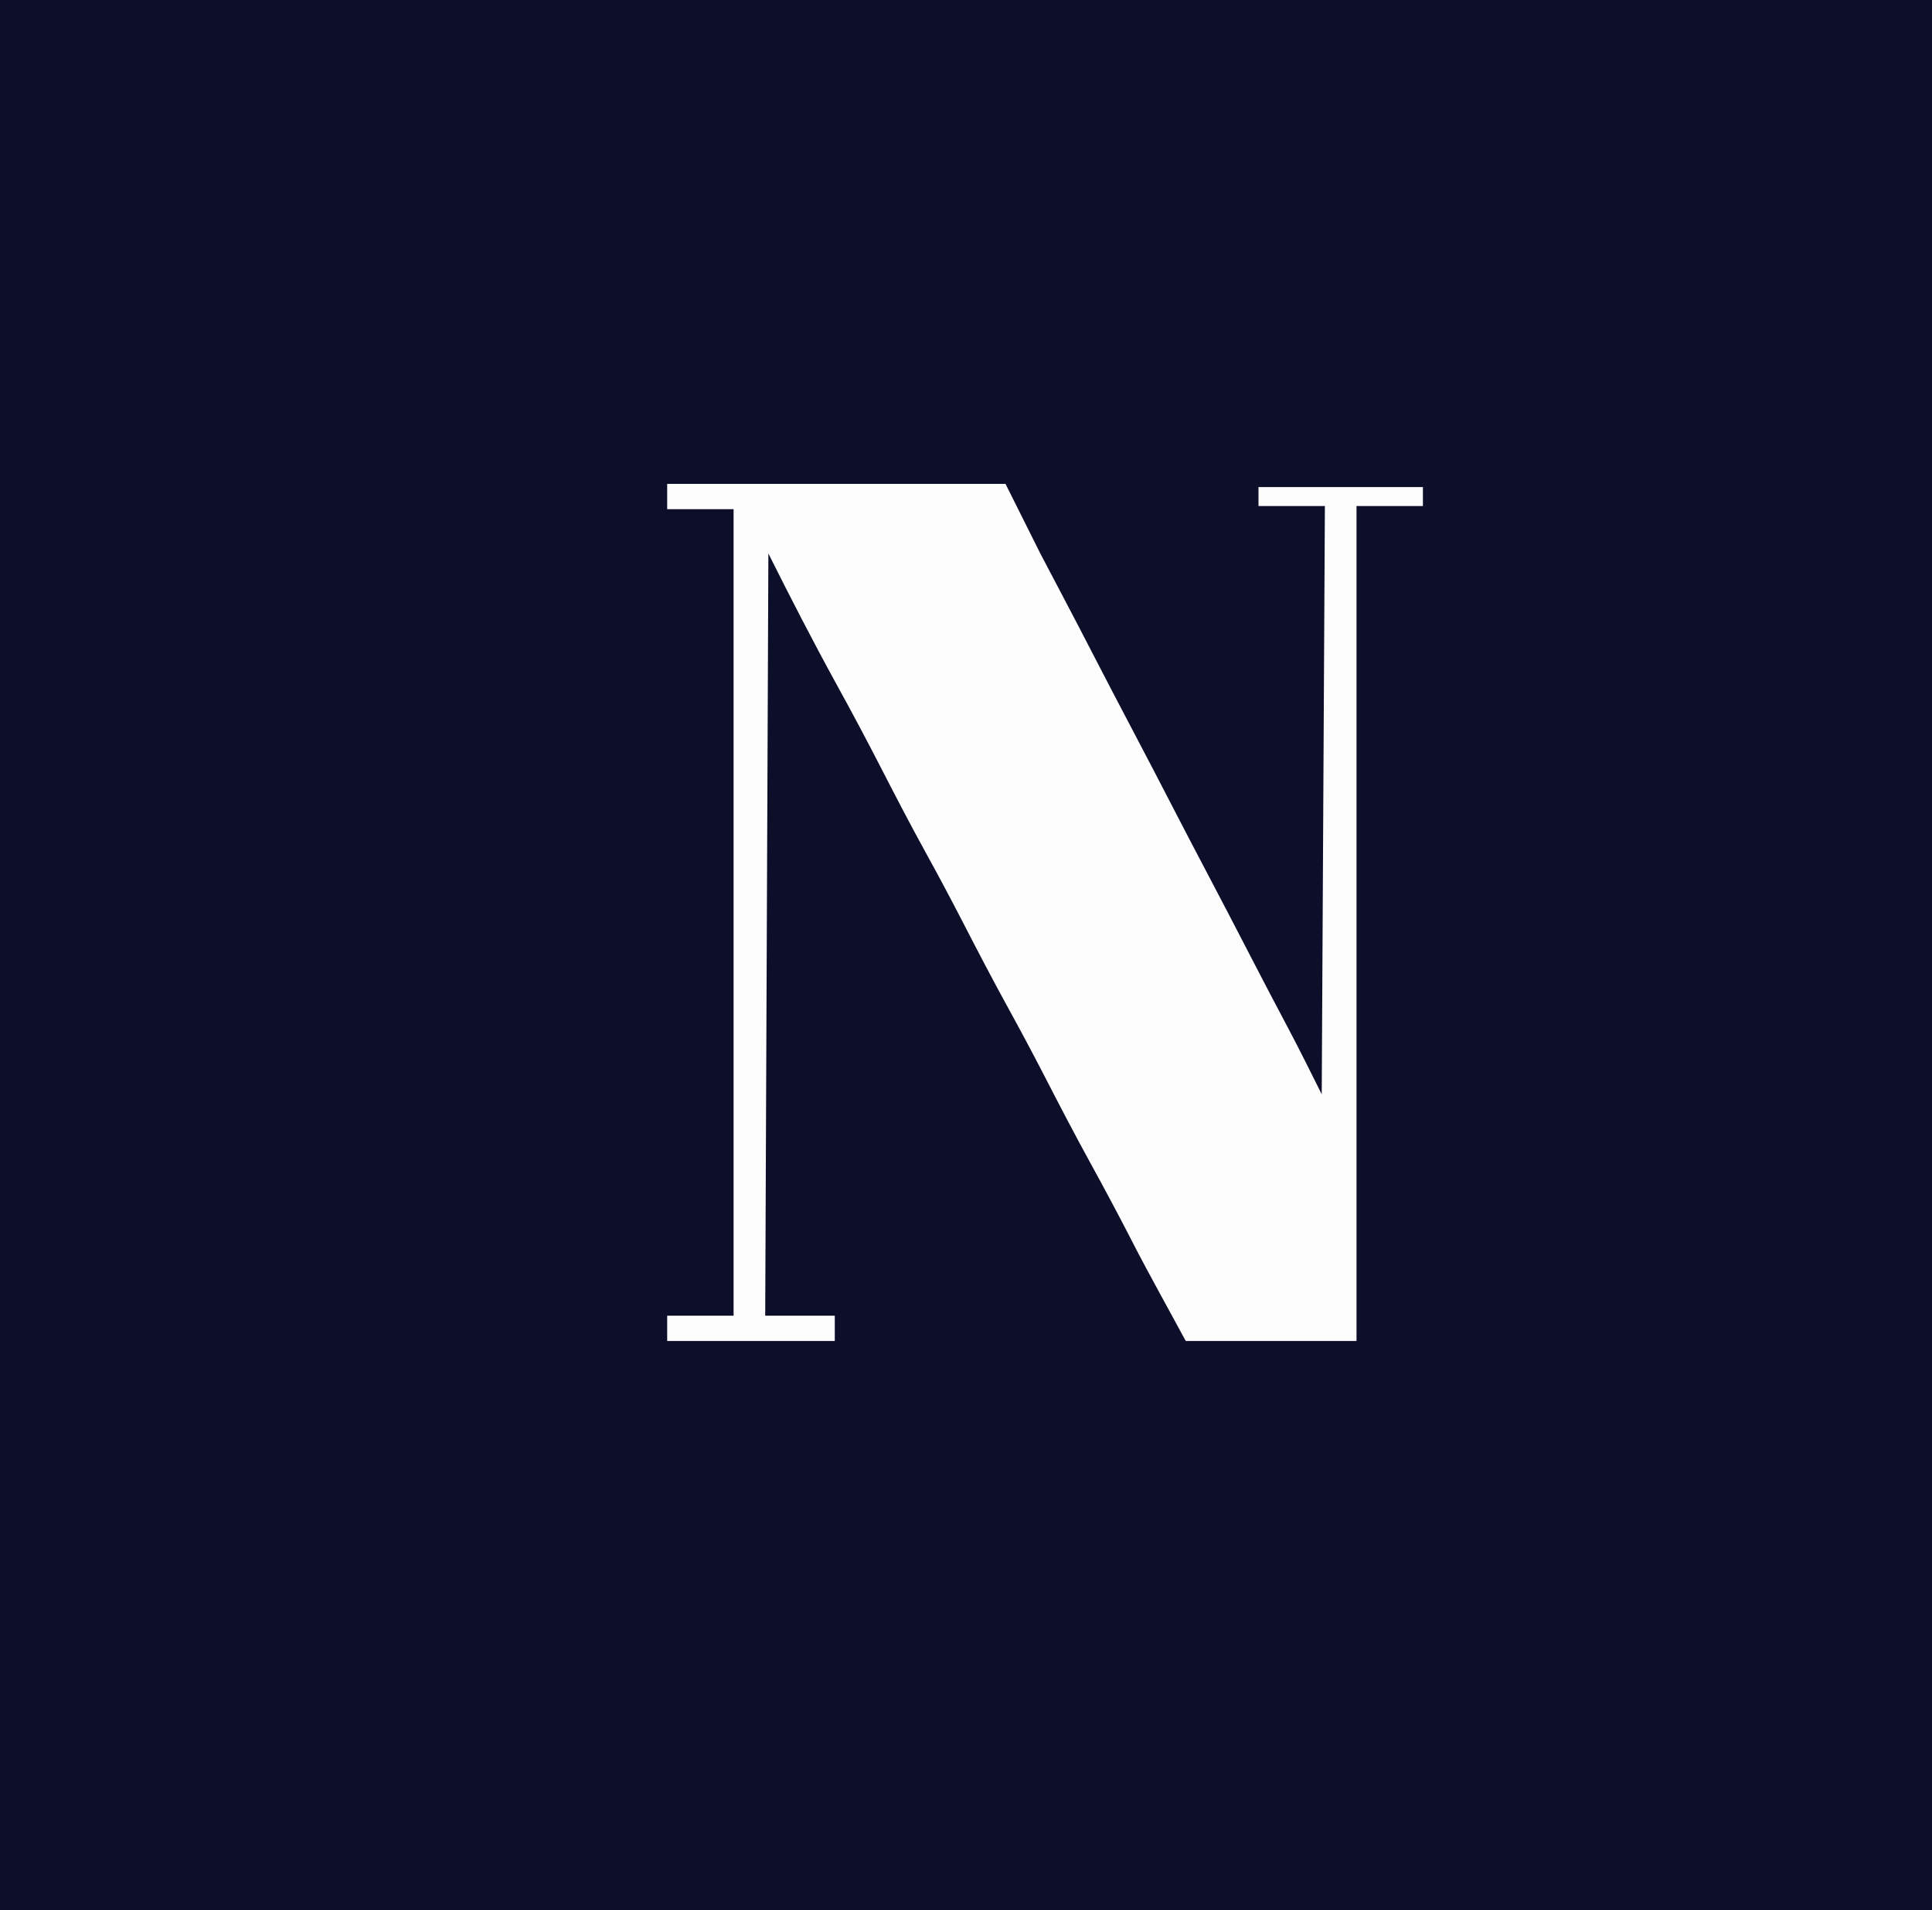 <?xml version="1.0" encoding="UTF-8"?>
<svg version="1.1" xmlns="http://www.w3.org/2000/svg" width="611" height="604">
<rect width="100%" height="100%" fill="#808080" stroke="none"/>
<path d="M0 0 C201.63 0 403.26 0 611 0 C611 199.32 611 398.64 611 604 C409.37 604 207.74 604 0 604 C0 404.68 0 205.36 0 0 Z " fill="#0D0F2A" transform="translate(0,0)"/>
<path d="M0 0 C35.31 0 70.62 0 107 0 C110.63 7.26 114.26 14.52 118 22 C121.622 28.919 121.622 28.919 125.27 35.824 C128.553 42.029 131.774 48.265 135 54.5 C138.976 62.18 142.961 69.853 147 77.5 C151.658 86.319 156.243 95.175 160.828 104.031 C164.196 110.533 167.58 117.025 171 123.5 C175.653 132.309 180.234 141.155 184.813 150.003 C188.687 157.483 192.584 164.95 196.541 172.387 C200.151 179.202 203.547 186.093 207 193 C207.33 131.62 207.66 70.24 208 7 C201.07 7 194.14 7 187 7 C187 5.02 187 3.04 187 1 C204.16 1 221.32 1 239 1 C239 2.98 239 4.96 239 7 C232.07 7 225.14 7 218 7 C218 94.12 218 181.24 218 271 C200.18 271 182.36 271 164 271 C150.459 246.174 150.459 246.174 146 237.5 C142.133 230.031 138.179 222.619 134.125 215.25 C128.996 205.923 124.086 196.491 119.211 187.028 C115.564 179.967 111.834 172.961 108 166 C102.908 156.756 98.042 147.405 93.209 138.023 C89.584 131.005 85.876 124.042 82.062 117.125 C77.055 108.039 72.274 98.845 67.533 89.618 C62.983 80.769 58.311 71.997 53.508 63.281 C46.042 49.684 38.937 35.874 32 22 C31.67 101.53 31.34 181.06 31 263 C38.26 263 45.52 263 53 263 C53 265.64 53 268.28 53 271 C35.51 271 18.02 271 0 271 C0 268.36 0 265.72 0 263 C6.93 263 13.86 263 21 263 C21 178.85 21 94.7 21 8 C14.07 8 7.14 8 0 8 C0 5.36 0 2.72 0 0 Z " fill="#FDFDFD" transform="translate(211,153)"/>
</svg>

